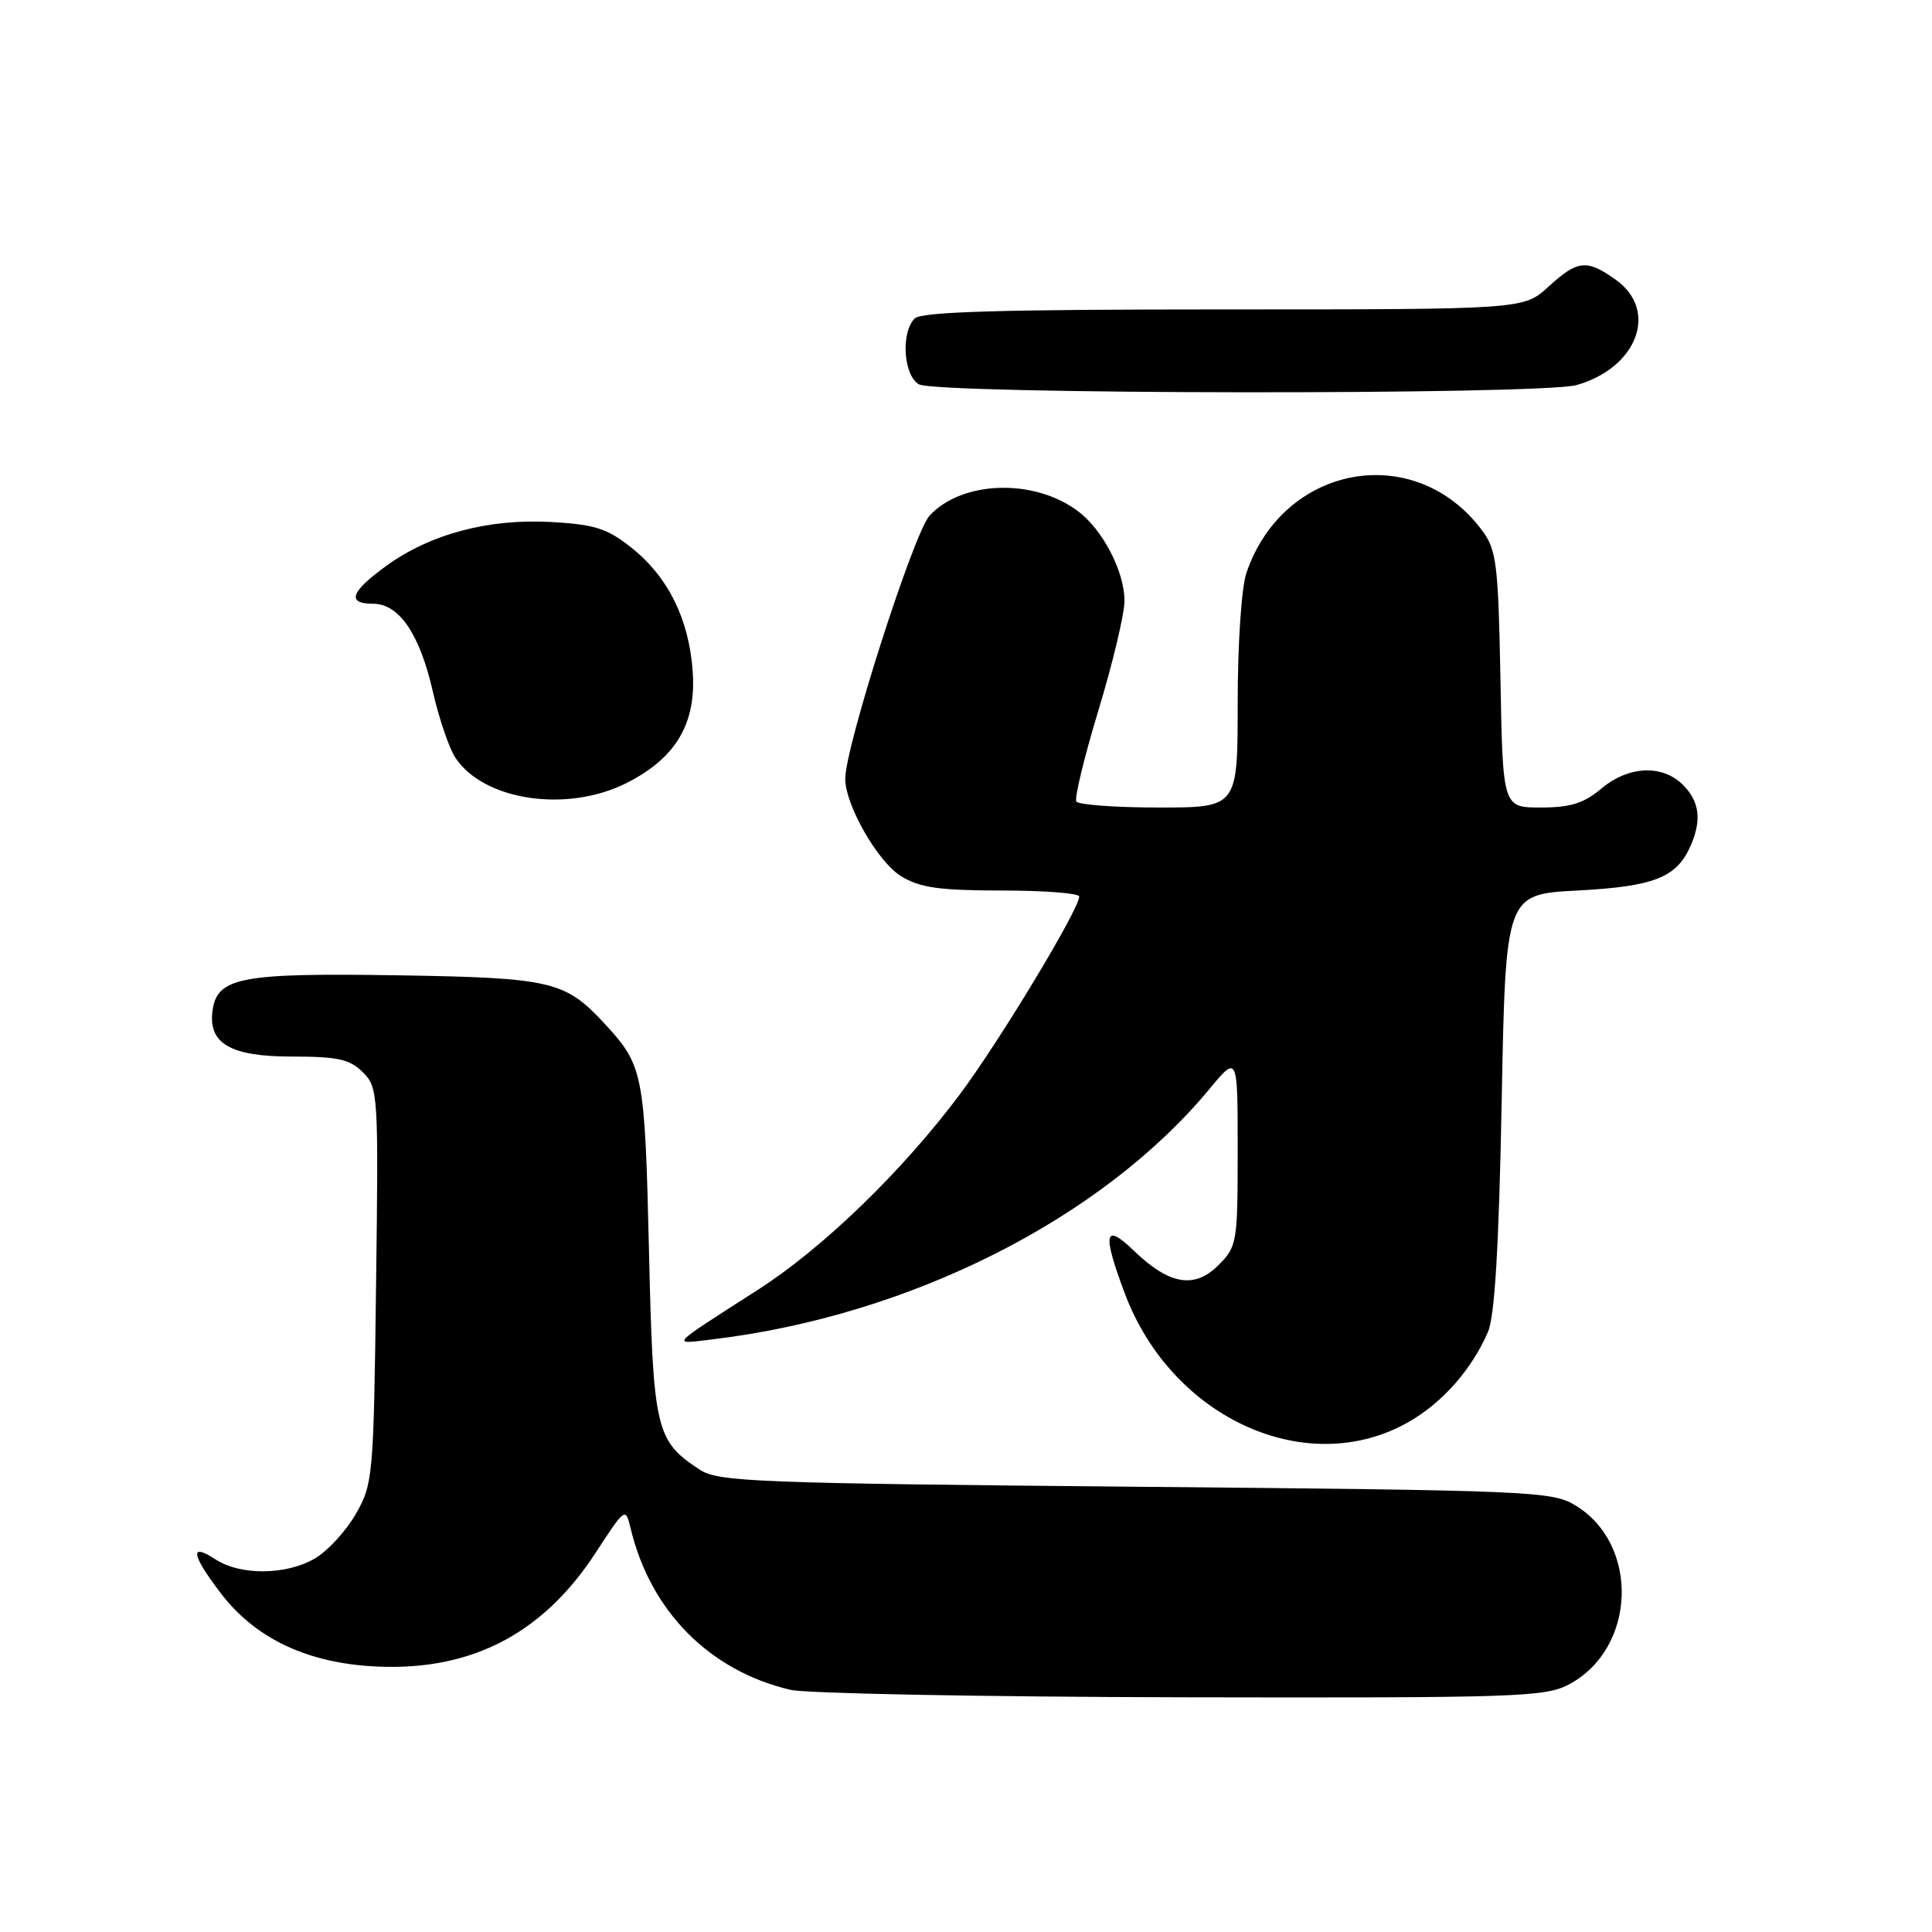 <?xml version="1.0" encoding="UTF-8" standalone="no"?>
<!DOCTYPE svg PUBLIC "-//W3C//DTD SVG 1.1//EN" "http://www.w3.org/Graphics/SVG/1.1/DTD/svg11.dtd" >
<svg xmlns="http://www.w3.org/2000/svg" xmlns:xlink="http://www.w3.org/1999/xlink" version="1.1" viewBox="0 0 256 256">
 <g >
 <path fill="currentColor"
d=" M 207.94 223.17 C 216.83 218.40 217.29 204.63 208.73 199.46 C 205.66 197.59 202.83 197.48 150.45 197.00 C 100.06 196.54 95.18 196.35 92.72 194.74 C 86.86 190.90 86.54 189.52 85.99 165.55 C 85.44 142.20 85.24 141.19 80.13 135.66 C 74.85 129.96 73.13 129.56 52.50 129.23 C 31.96 128.91 28.79 129.51 28.17 133.86 C 27.54 138.26 30.52 140.00 38.65 140.00 C 44.77 140.00 46.35 140.35 48.08 142.08 C 50.11 144.11 50.16 144.92 49.83 170.33 C 49.51 195.64 49.42 196.63 47.16 200.59 C 45.87 202.84 43.44 205.49 41.77 206.48 C 37.96 208.73 31.85 208.79 28.53 206.61 C 25.09 204.36 25.35 205.99 29.26 211.12 C 33.67 216.90 40.25 220.14 48.82 220.76 C 61.89 221.69 71.70 216.81 78.90 205.79 C 82.88 199.69 82.88 199.69 83.58 202.60 C 86.22 213.52 94.02 221.39 104.73 223.91 C 106.81 224.40 130.11 224.84 156.52 224.90 C 201.22 224.99 204.77 224.87 207.94 223.17 Z  M 186.72 188.38 C 191.18 185.81 195.02 181.44 197.16 176.50 C 198.06 174.40 198.61 165.26 198.98 146.00 C 199.50 118.50 199.50 118.50 209.00 118.00 C 219.07 117.47 222.08 116.31 223.93 112.26 C 225.52 108.76 225.24 106.24 223.00 104.00 C 220.27 101.27 215.78 101.47 212.18 104.50 C 209.87 106.44 208.09 107.00 204.17 107.00 C 199.13 107.00 199.13 107.00 198.82 90.07 C 198.53 74.74 198.30 72.87 196.41 70.32 C 187.54 58.36 170.08 61.48 165.16 75.90 C 164.50 77.83 164.00 85.26 164.00 93.15 C 164.00 107.00 164.00 107.00 153.56 107.00 C 147.82 107.00 142.90 106.64 142.62 106.20 C 142.35 105.76 143.67 100.30 145.56 94.08 C 147.45 87.85 149.00 81.34 149.00 79.61 C 149.00 75.73 146.12 70.18 142.82 67.72 C 137.01 63.38 127.54 63.66 123.19 68.30 C 121.10 70.52 112.00 98.92 112.00 103.19 C 112.00 106.69 116.33 114.23 119.41 116.11 C 121.90 117.63 124.48 117.99 132.75 118.00 C 138.39 118.00 143.00 118.36 143.00 118.79 C 143.00 120.49 132.50 137.88 127.19 145.00 C 119.58 155.18 109.06 165.37 100.43 170.90 C 88.43 178.61 88.86 178.13 94.50 177.46 C 120.56 174.33 145.98 161.52 160.25 144.31 C 164.00 139.78 164.00 139.78 164.00 152.44 C 164.00 164.67 163.91 165.18 161.45 167.64 C 158.28 170.82 154.94 170.25 150.25 165.73 C 146.33 161.96 146.03 163.34 149.03 171.36 C 155.26 187.99 173.26 196.12 186.72 188.38 Z  M 83.03 103.75 C 89.56 100.45 92.27 95.88 91.79 89.00 C 91.30 82.04 88.55 76.47 83.69 72.59 C 80.47 70.02 78.84 69.50 73.06 69.17 C 64.75 68.70 57.02 70.75 51.19 74.98 C 46.44 78.42 45.89 80.00 49.43 80.00 C 52.88 80.00 55.61 84.00 57.34 91.58 C 58.15 95.15 59.50 99.11 60.32 100.37 C 64.07 106.09 75.13 107.74 83.03 103.75 Z  M 208.92 51.02 C 216.98 48.71 219.80 41.13 214.10 37.07 C 210.24 34.32 209.05 34.45 205.16 38.00 C 201.88 41.00 201.88 41.00 162.14 41.00 C 132.56 41.00 122.09 41.31 121.20 42.20 C 119.35 44.05 119.71 49.73 121.75 50.92 C 124.06 52.27 204.25 52.36 208.92 51.02 Z "/>
</g>
</svg>
